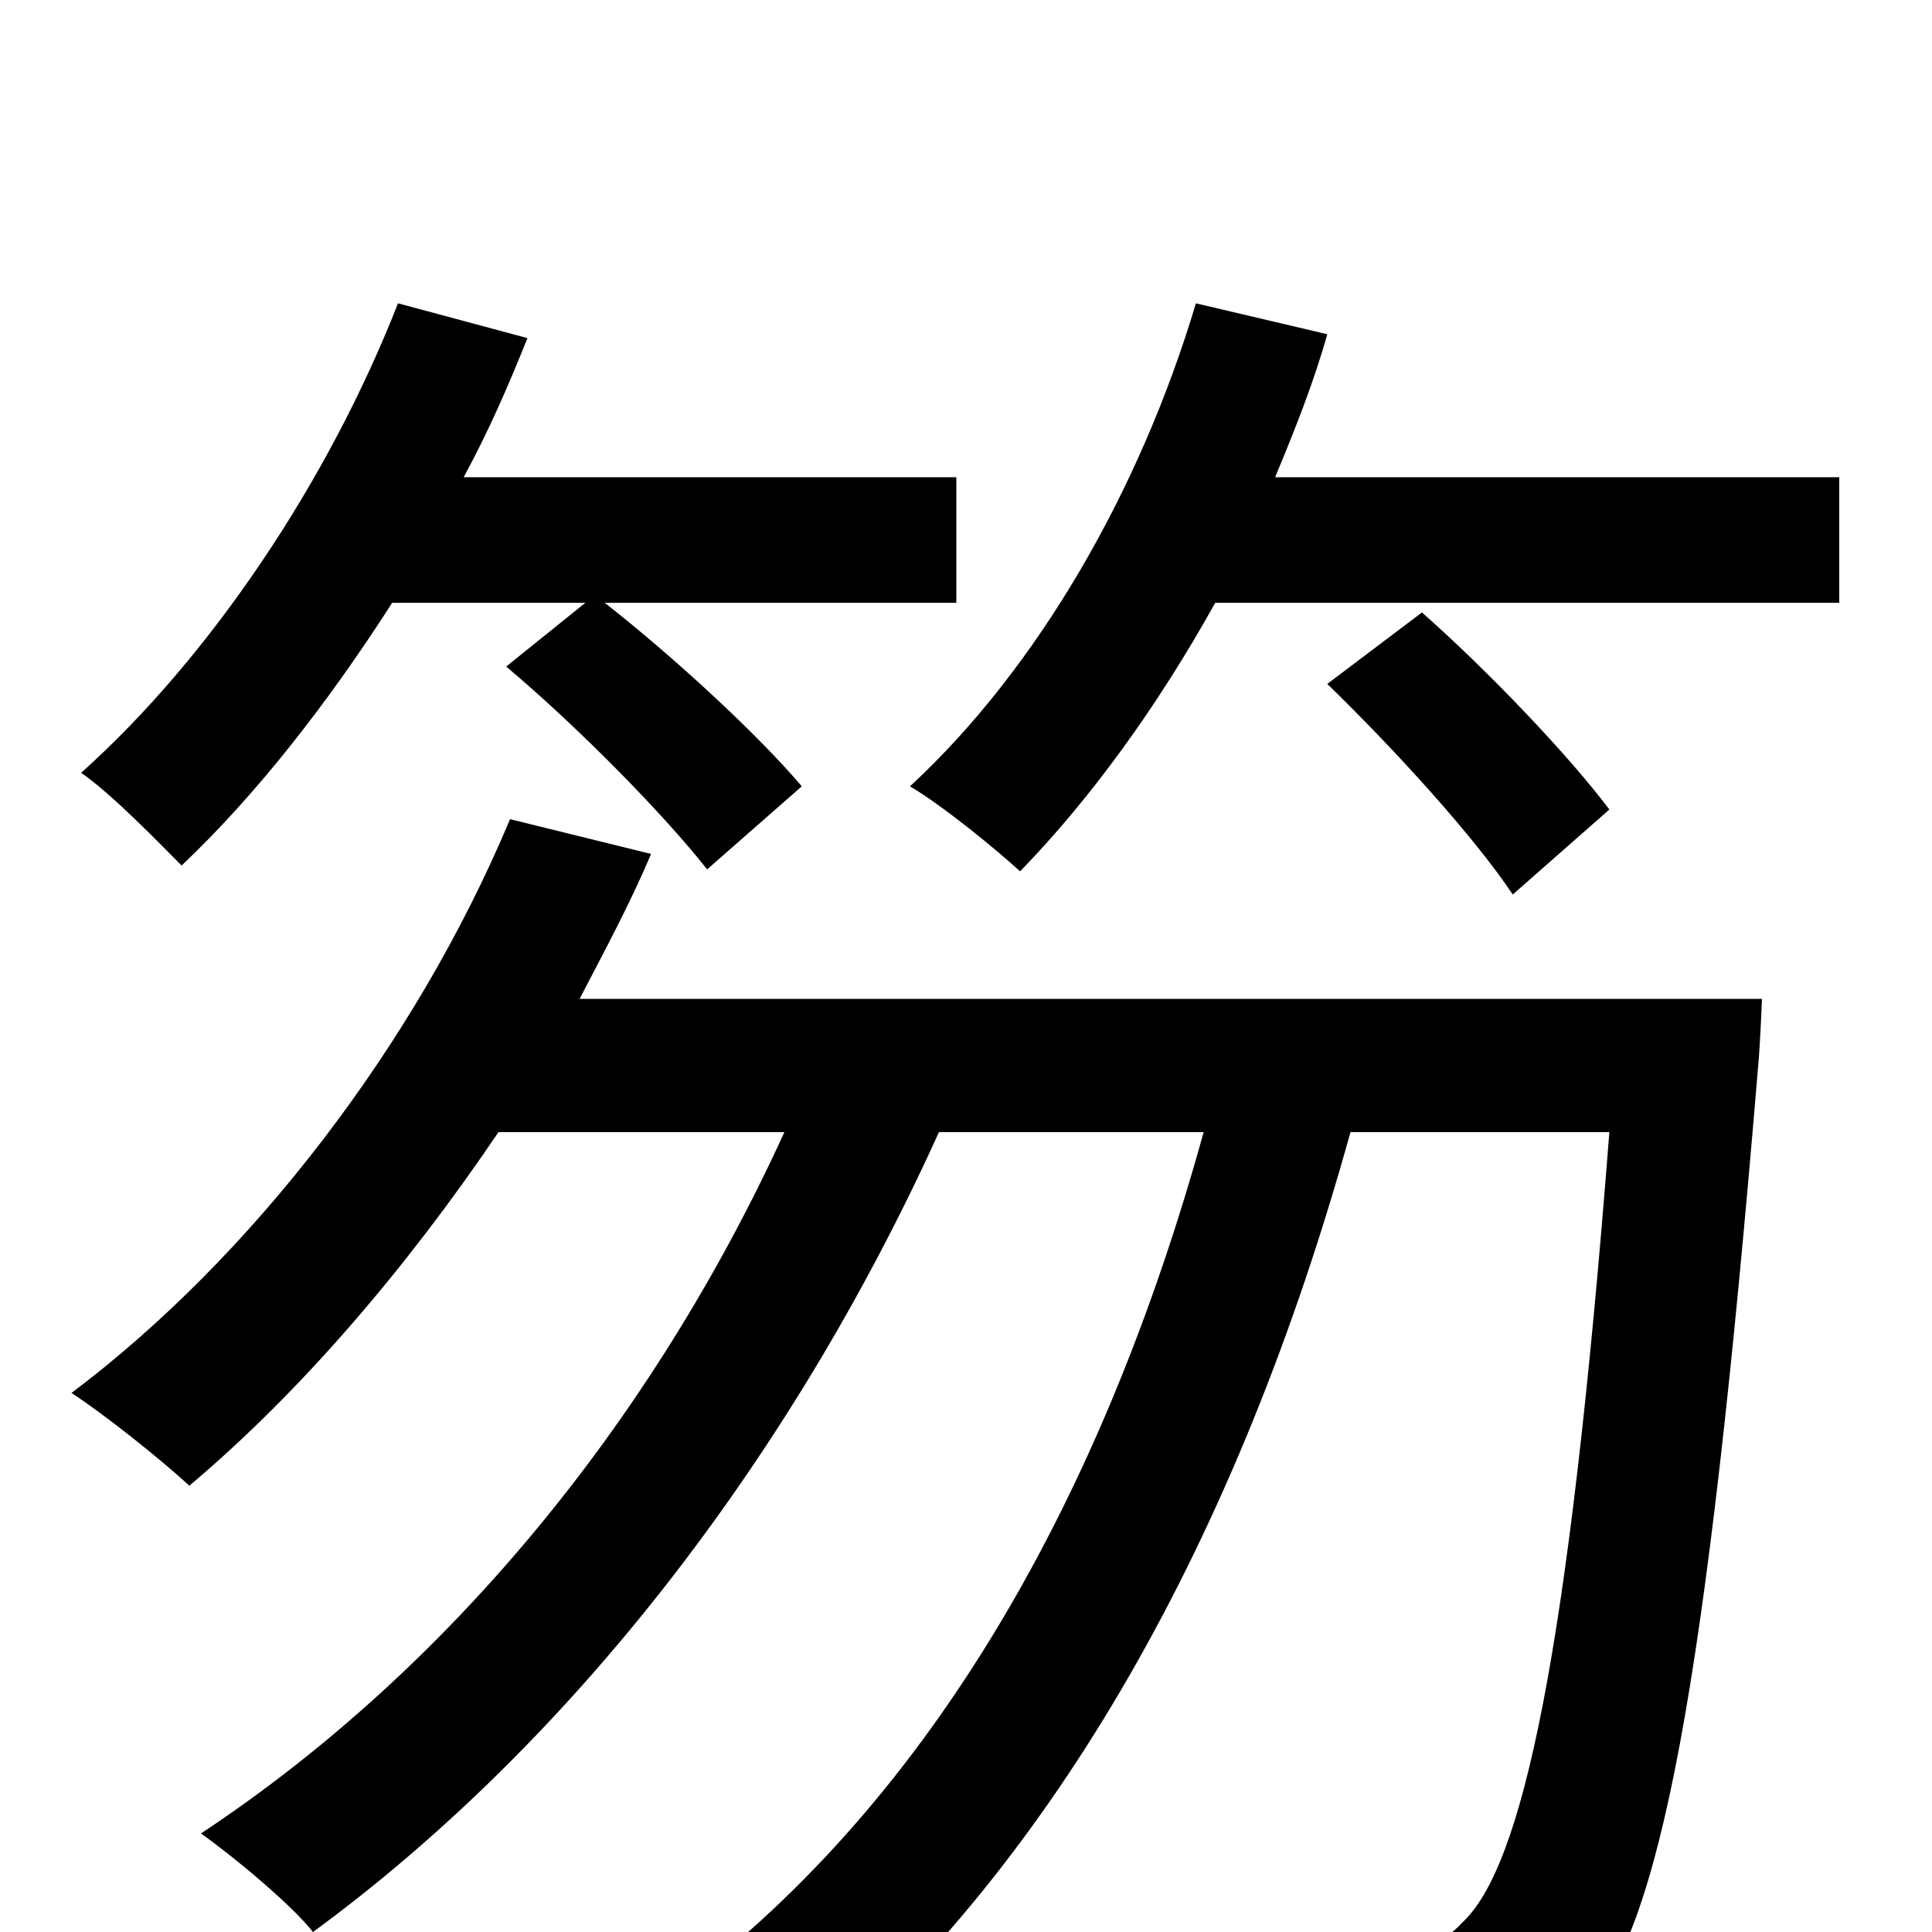 <svg xmlns="http://www.w3.org/2000/svg" viewBox="0 -1000 1000 1000">
	<path fill="#000000" d="M303 -688L262 -655C300 -623 344 -578 366 -550L415 -593C393 -619 350 -659 313 -688H495V-753H240C253 -777 263 -800 273 -825L206 -843C170 -751 109 -660 42 -600C58 -589 83 -563 94 -552C132 -588 169 -635 203 -688ZM300 -483C313 -508 326 -532 337 -558L264 -576C215 -459 130 -349 37 -279C54 -268 84 -244 98 -231C155 -279 210 -343 258 -414H406C337 -263 231 -135 104 -51C121 -39 151 -14 162 0C293 -96 408 -242 486 -414H623C571 -226 483 -70 353 28C371 39 403 61 416 74C547 -37 641 -205 699 -414H833C812 -143 788 -34 757 -5C746 7 735 9 717 9C695 9 647 8 594 3C606 22 614 51 616 73C668 76 719 77 746 75C778 72 799 64 820 41C859 -1 883 -123 910 -448C911 -458 912 -483 912 -483ZM833 -581C812 -609 770 -653 736 -683L687 -646C722 -612 763 -567 783 -537ZM660 -753C670 -777 680 -802 687 -827L619 -843C590 -746 537 -654 471 -593C488 -583 516 -560 528 -549C564 -586 599 -634 629 -688H952V-753Z"/>
</svg>